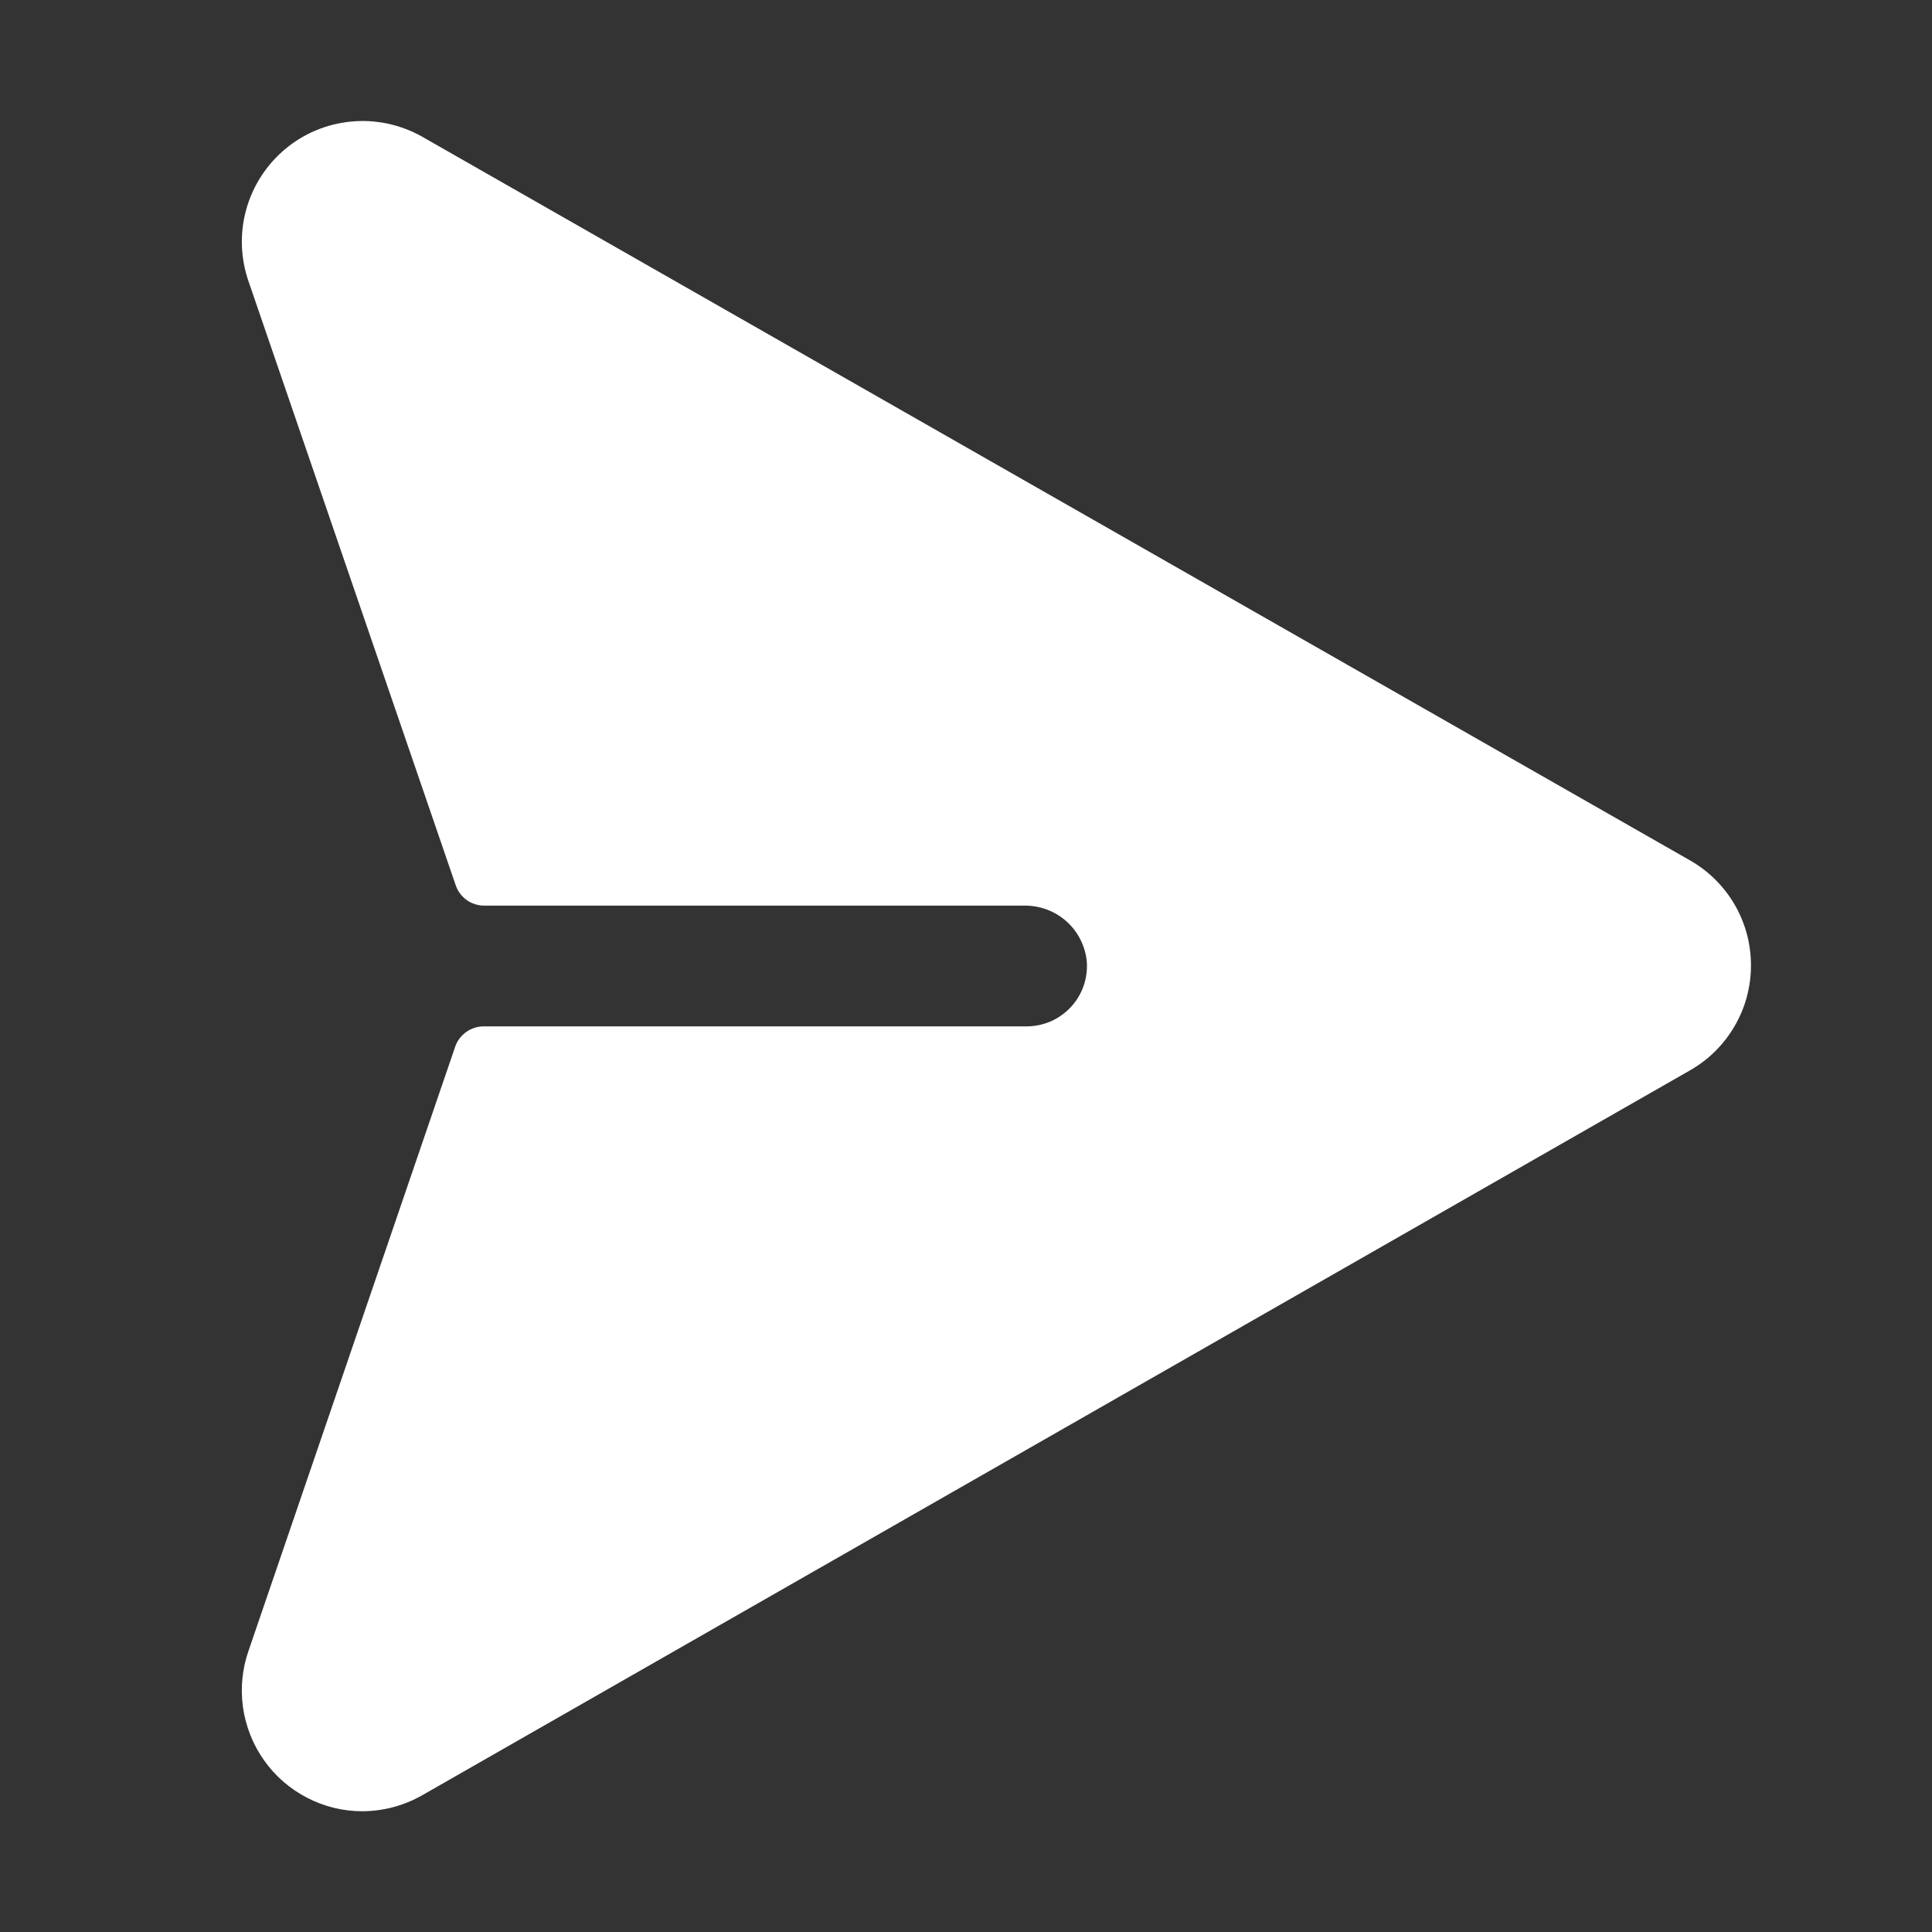 <svg xmlns="http://www.w3.org/2000/svg" width="24" height="24" viewBox="0 0 24 24" fill="none">
  <rect x="0" y="0" width="24" height="24" fill="#333333" stroke="none"/>
  <path d="M21.751 11.99C21.752 12.257 21.681 12.52 21.546 12.75C21.411 12.981 21.217 13.172 20.984 13.302L5.242 22.303C5.016 22.431 4.761 22.499 4.501 22.5C4.261 22.5 4.025 22.442 3.812 22.331C3.599 22.22 3.416 22.061 3.278 21.864C3.14 21.669 3.051 21.442 3.018 21.205C2.985 20.967 3.01 20.725 3.09 20.499L5.654 13.004C5.679 12.93 5.727 12.866 5.791 12.82C5.855 12.774 5.931 12.75 6.009 12.75H12.751C12.854 12.75 12.955 12.729 13.05 12.689C13.144 12.648 13.229 12.588 13.3 12.513C13.37 12.438 13.424 12.35 13.459 12.253C13.493 12.156 13.508 12.053 13.501 11.95C13.484 11.758 13.395 11.578 13.251 11.448C13.107 11.319 12.92 11.248 12.726 11.25H6.016C5.938 11.25 5.861 11.226 5.798 11.181C5.734 11.135 5.686 11.071 5.661 10.997L3.088 3.497C2.988 3.21 2.977 2.898 3.058 2.605C3.139 2.312 3.307 2.05 3.54 1.854C3.773 1.658 4.061 1.538 4.364 1.51C4.667 1.481 4.971 1.546 5.237 1.694L20.987 10.684C21.218 10.814 21.411 11.004 21.546 11.233C21.68 11.463 21.751 11.724 21.751 11.99Z" fill="white"/>
</svg>